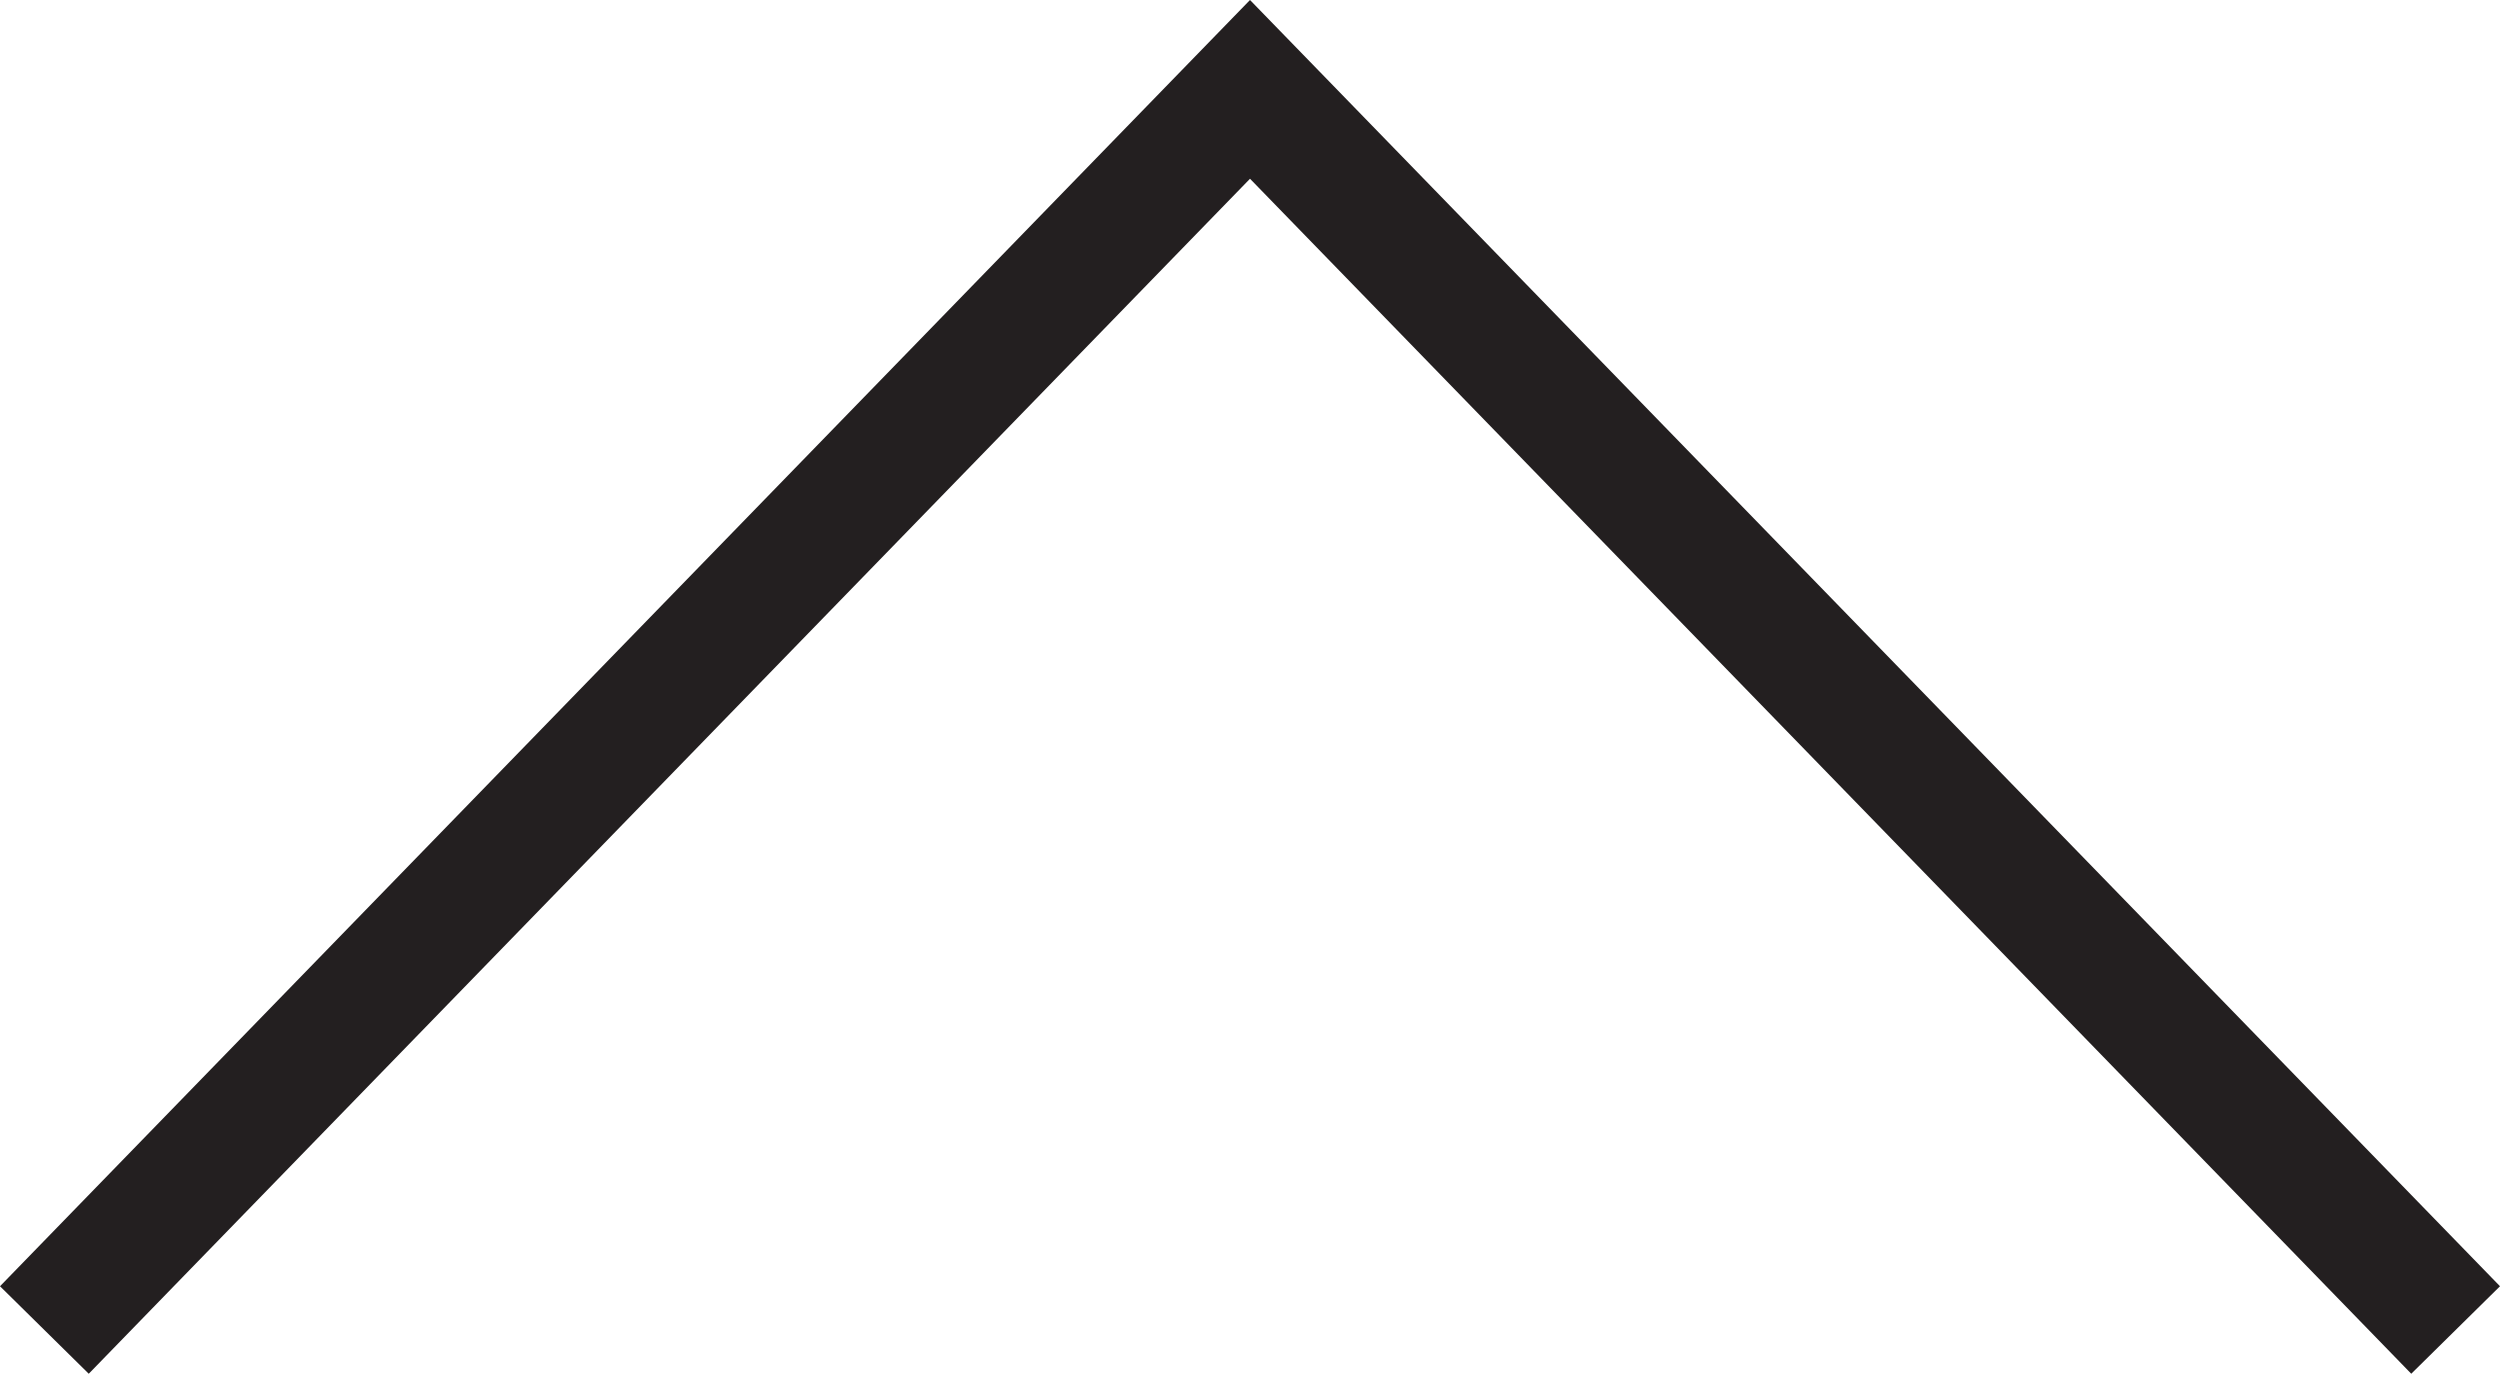<svg id="Layer_1" data-name="Layer 1" xmlns="http://www.w3.org/2000/svg" viewBox="0 0 20 10.99"><defs><style>.cls-1{fill:#231f20;}</style></defs><title>arrowup-20x20</title><polygon class="cls-1" points="19.29 10.99 10 1.43 0.71 10.99 0 10.29 10 0 20 10.29 19.29 10.99"/></svg>